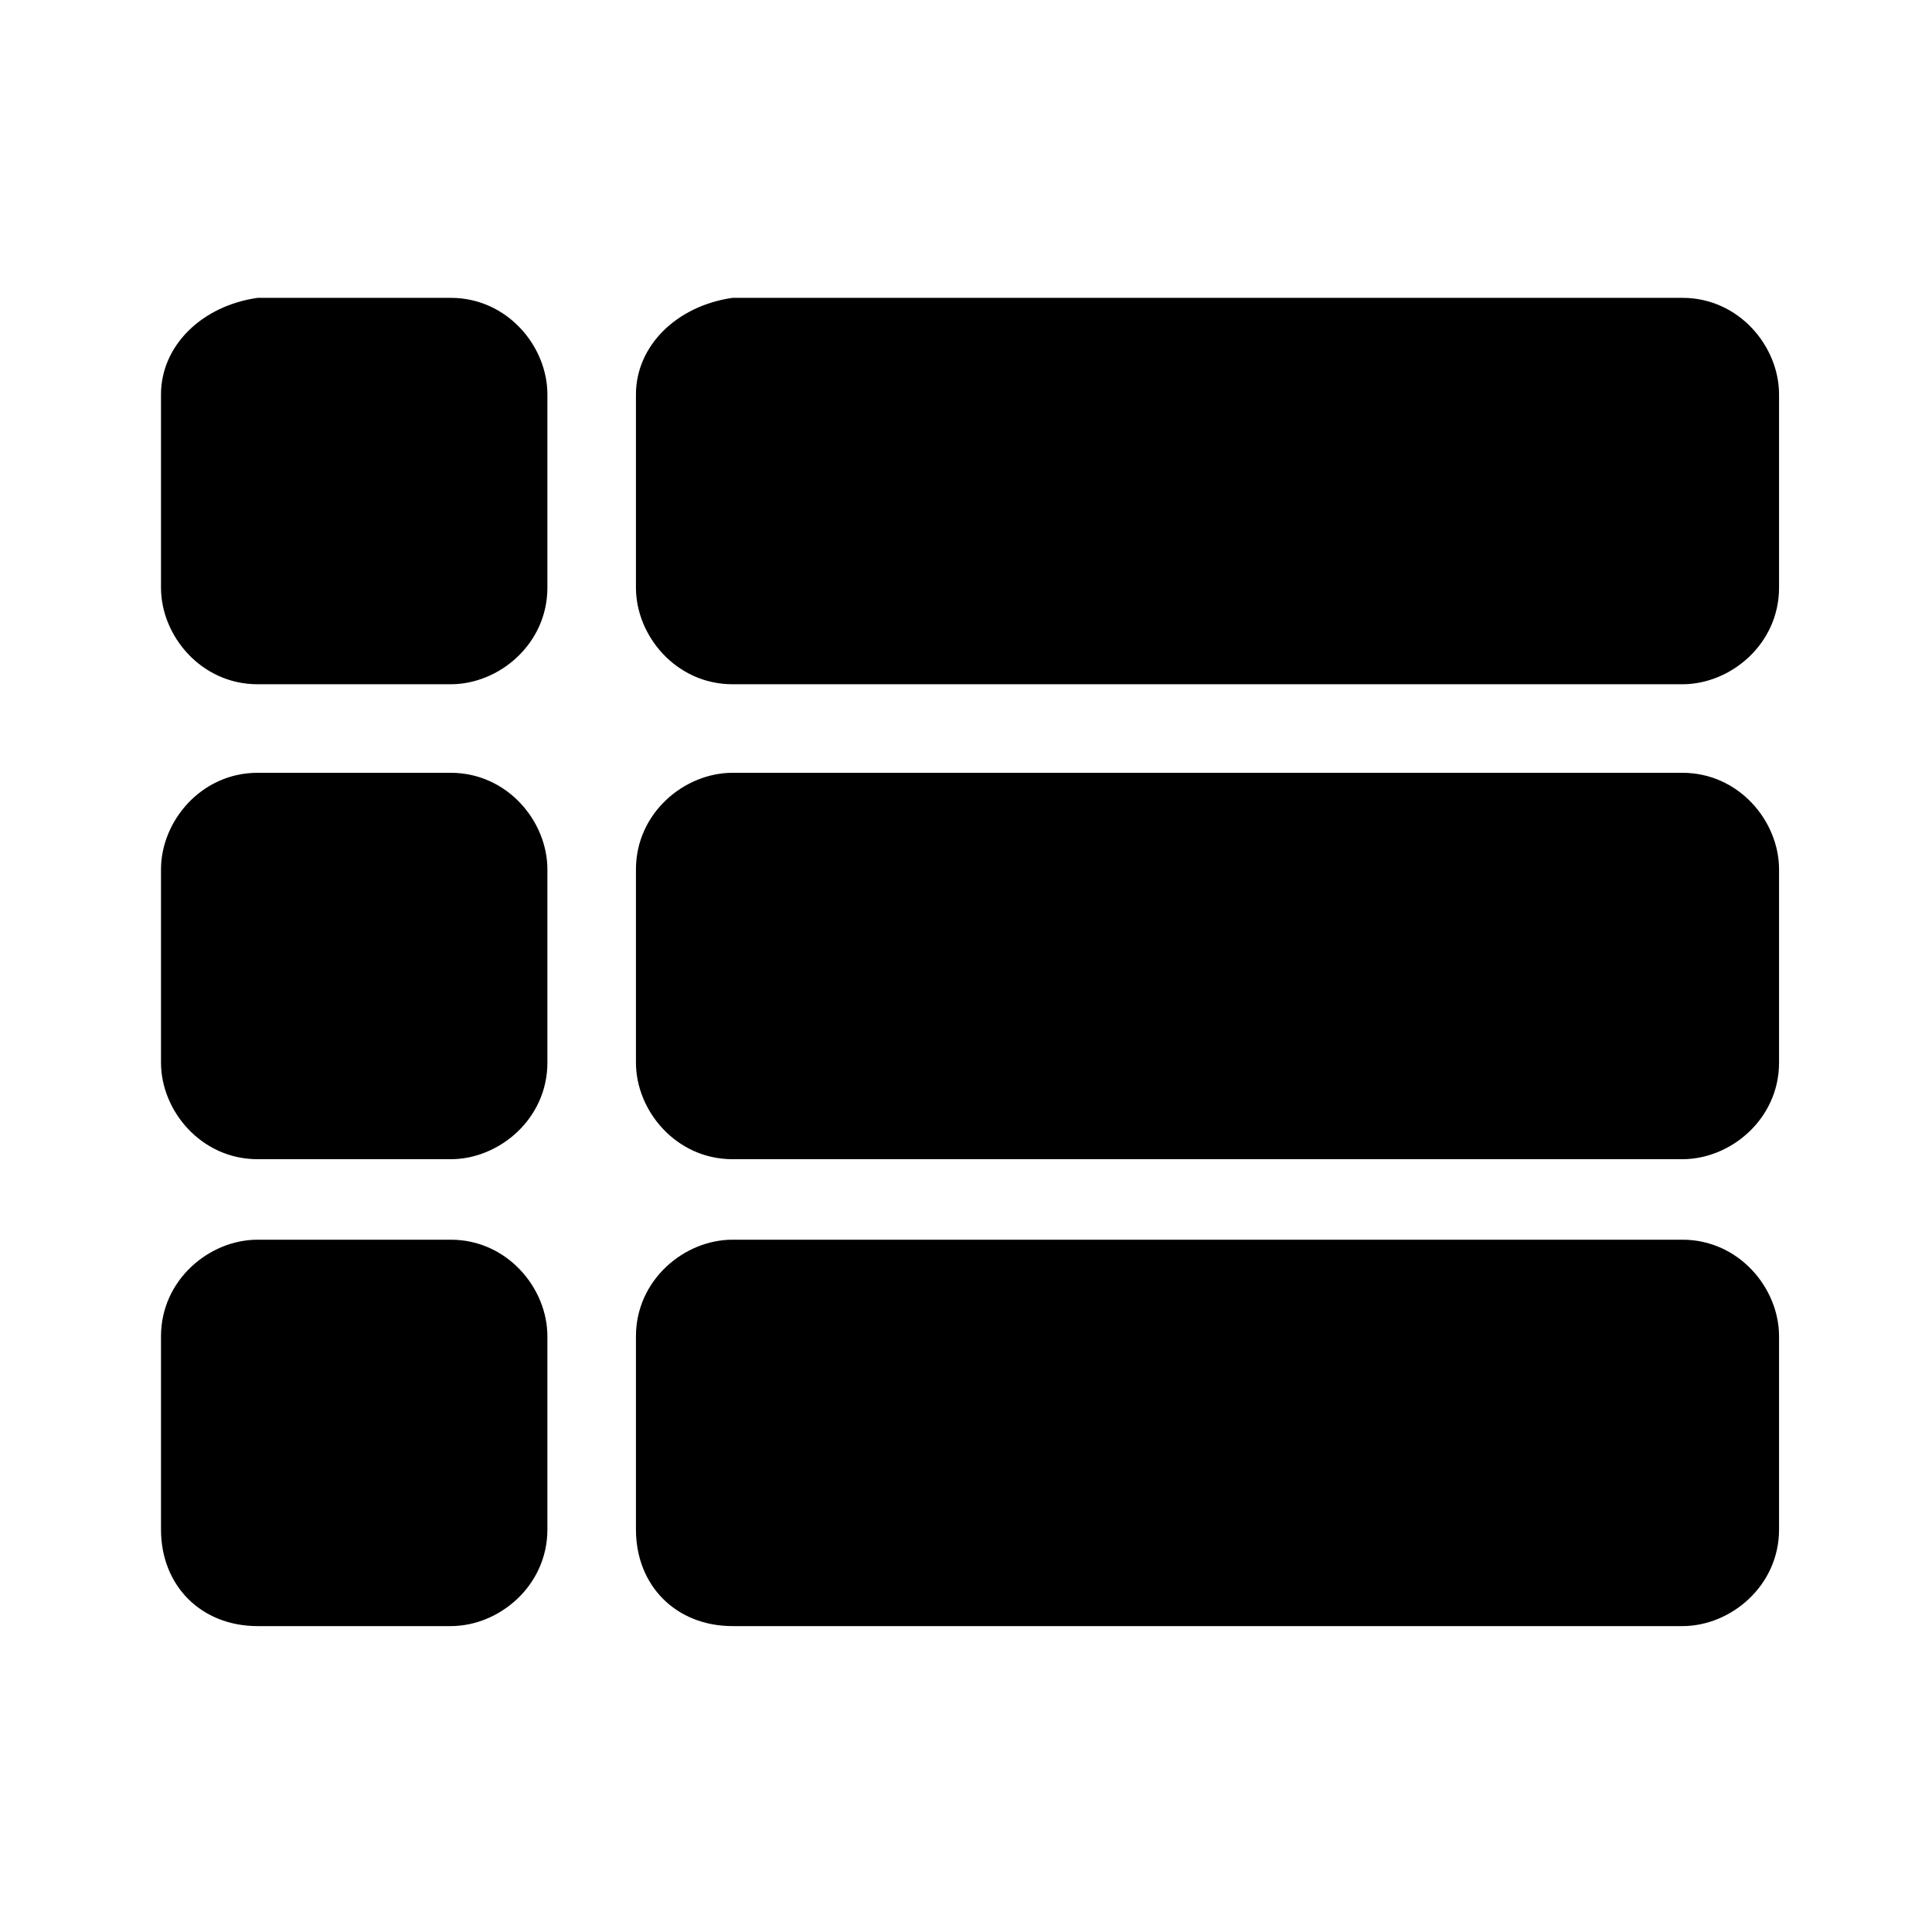 <svg enable-background="new 0 0 24 24" viewBox="0 0 24 24" xmlns="http://www.w3.org/2000/svg"><path d="m0 0h24v24h-24z" fill="none"/><path d="m3.2 14.4h2.4c.6 0 1.2-.5 1.2-1.2v-2.4c0-.6-.5-1.2-1.2-1.2h-2.4c-.7 0-1.2.6-1.2 1.2v2.4c0 .6.5 1.2 1.2 1.2zm0 5.8h2.4c.6 0 1.2-.5 1.2-1.2v-2.4c0-.6-.5-1.2-1.2-1.2h-2.4c-.6 0-1.2.5-1.2 1.2v2.4c0 .7.5 1.2 1.2 1.2zm0-11.7h2.4c.6 0 1.2-.5 1.2-1.2v-2.4c0-.6-.5-1.2-1.2-1.2h-2.4c-.7.1-1.2.6-1.2 1.2v2.4c0 .6.5 1.2 1.2 1.2zm5.9 5.9h11.8c.6 0 1.2-.5 1.2-1.2v-2.4c0-.6-.5-1.2-1.2-1.2h-11.8c-.6 0-1.2.5-1.2 1.2v2.4c0 .6.5 1.2 1.2 1.2zm0 5.8h11.8c.6 0 1.2-.5 1.2-1.2v-2.4c0-.6-.5-1.2-1.2-1.2h-11.8c-.6 0-1.2.5-1.2 1.2v2.4c0 .7.5 1.2 1.2 1.2zm-1.2-15.3v2.4c0 .6.5 1.2 1.2 1.2h11.8c.6 0 1.2-.5 1.2-1.2v-2.4c0-.6-.5-1.2-1.2-1.2h-11.8c-.7.1-1.2.6-1.2 1.2z"/></svg>